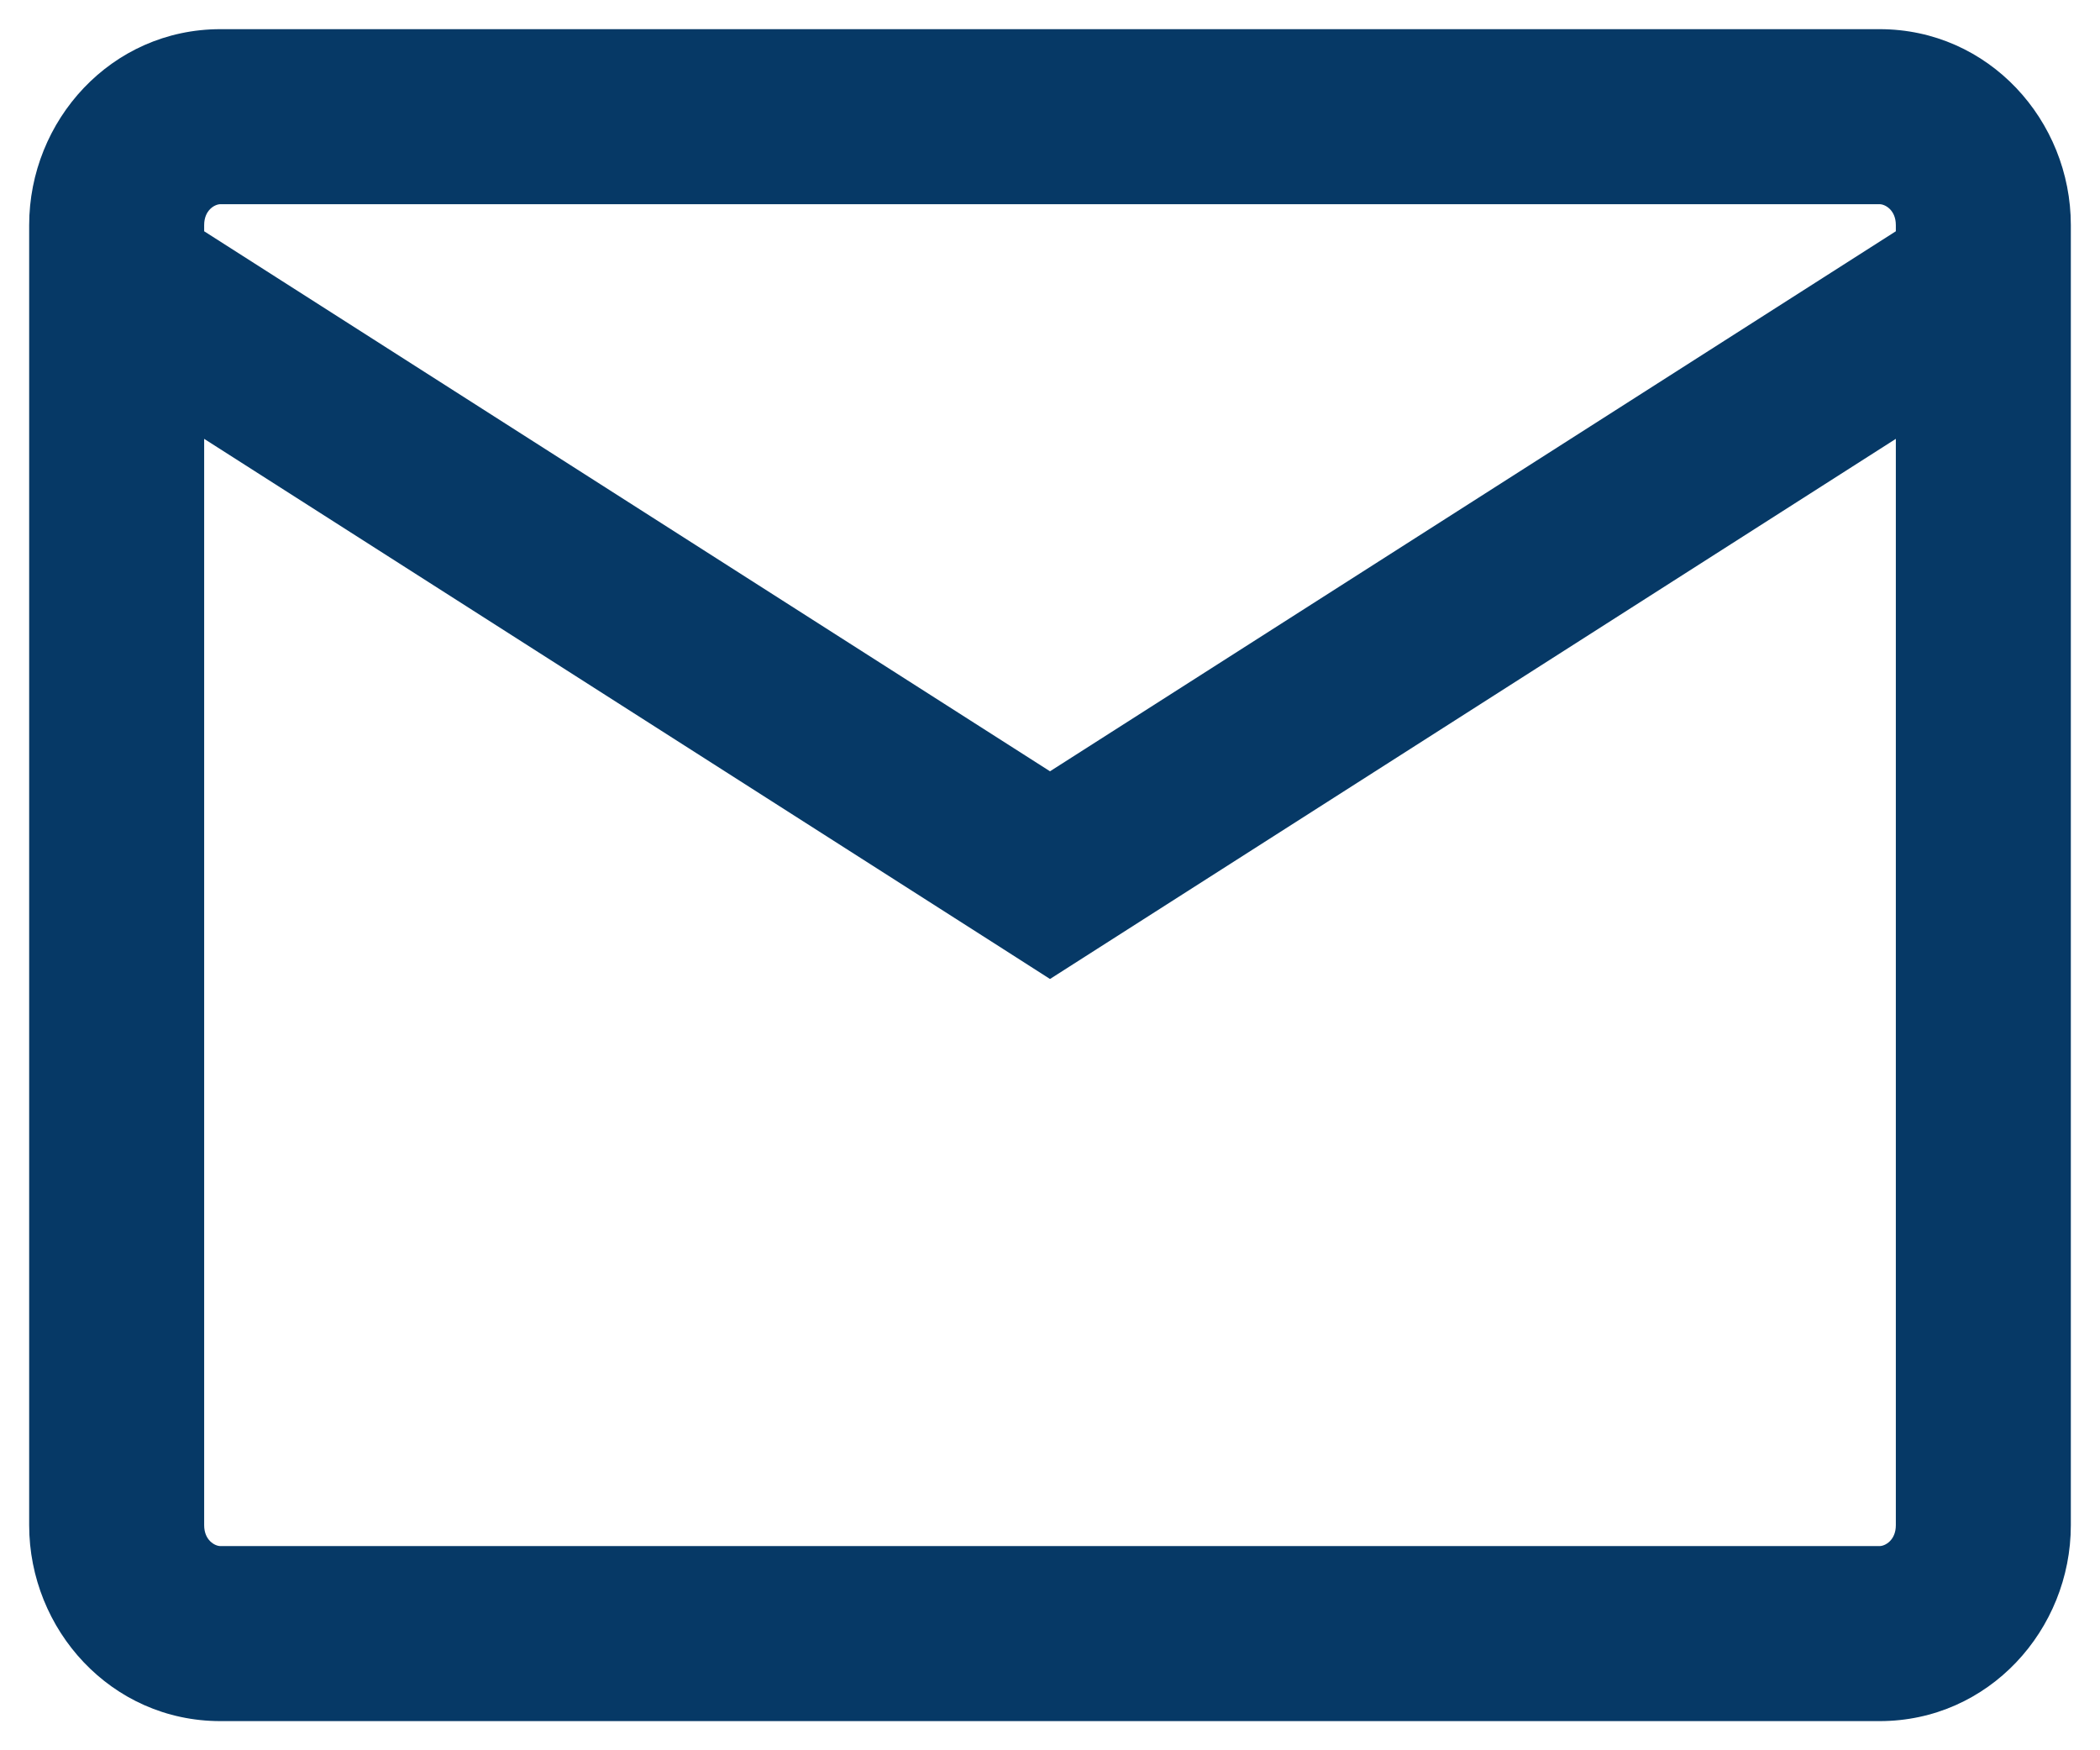 <svg width="18" height="15" viewBox="0 0 18 15" fill="none" xmlns="http://www.w3.org/2000/svg">
<path fill-rule="evenodd" clip-rule="evenodd" d="M1.75 1.929C1.75 1.799 1.843 1.75 1.889 1.75H16.111C16.157 1.75 16.25 1.799 16.25 1.929V1.982L9 6.61L1.75 1.982V1.929ZM0.25 2.38C0.25 2.388 0.25 2.396 0.25 2.404V13.071C0.25 13.967 0.953 14.75 1.889 14.75H16.111C17.047 14.75 17.75 13.967 17.75 13.071V2.404C17.75 2.396 17.75 2.388 17.75 2.38V1.929C17.75 1.033 17.047 0.25 16.111 0.25H1.889C0.953 0.25 0.25 1.033 0.25 1.929V2.38ZM16.25 3.761V13.071C16.25 13.201 16.157 13.25 16.111 13.25H1.889C1.843 13.25 1.75 13.201 1.75 13.071V3.761L8.597 8.132L9 8.39L9.404 8.132L16.25 3.761Z" fill="#063966"/>
</svg>
